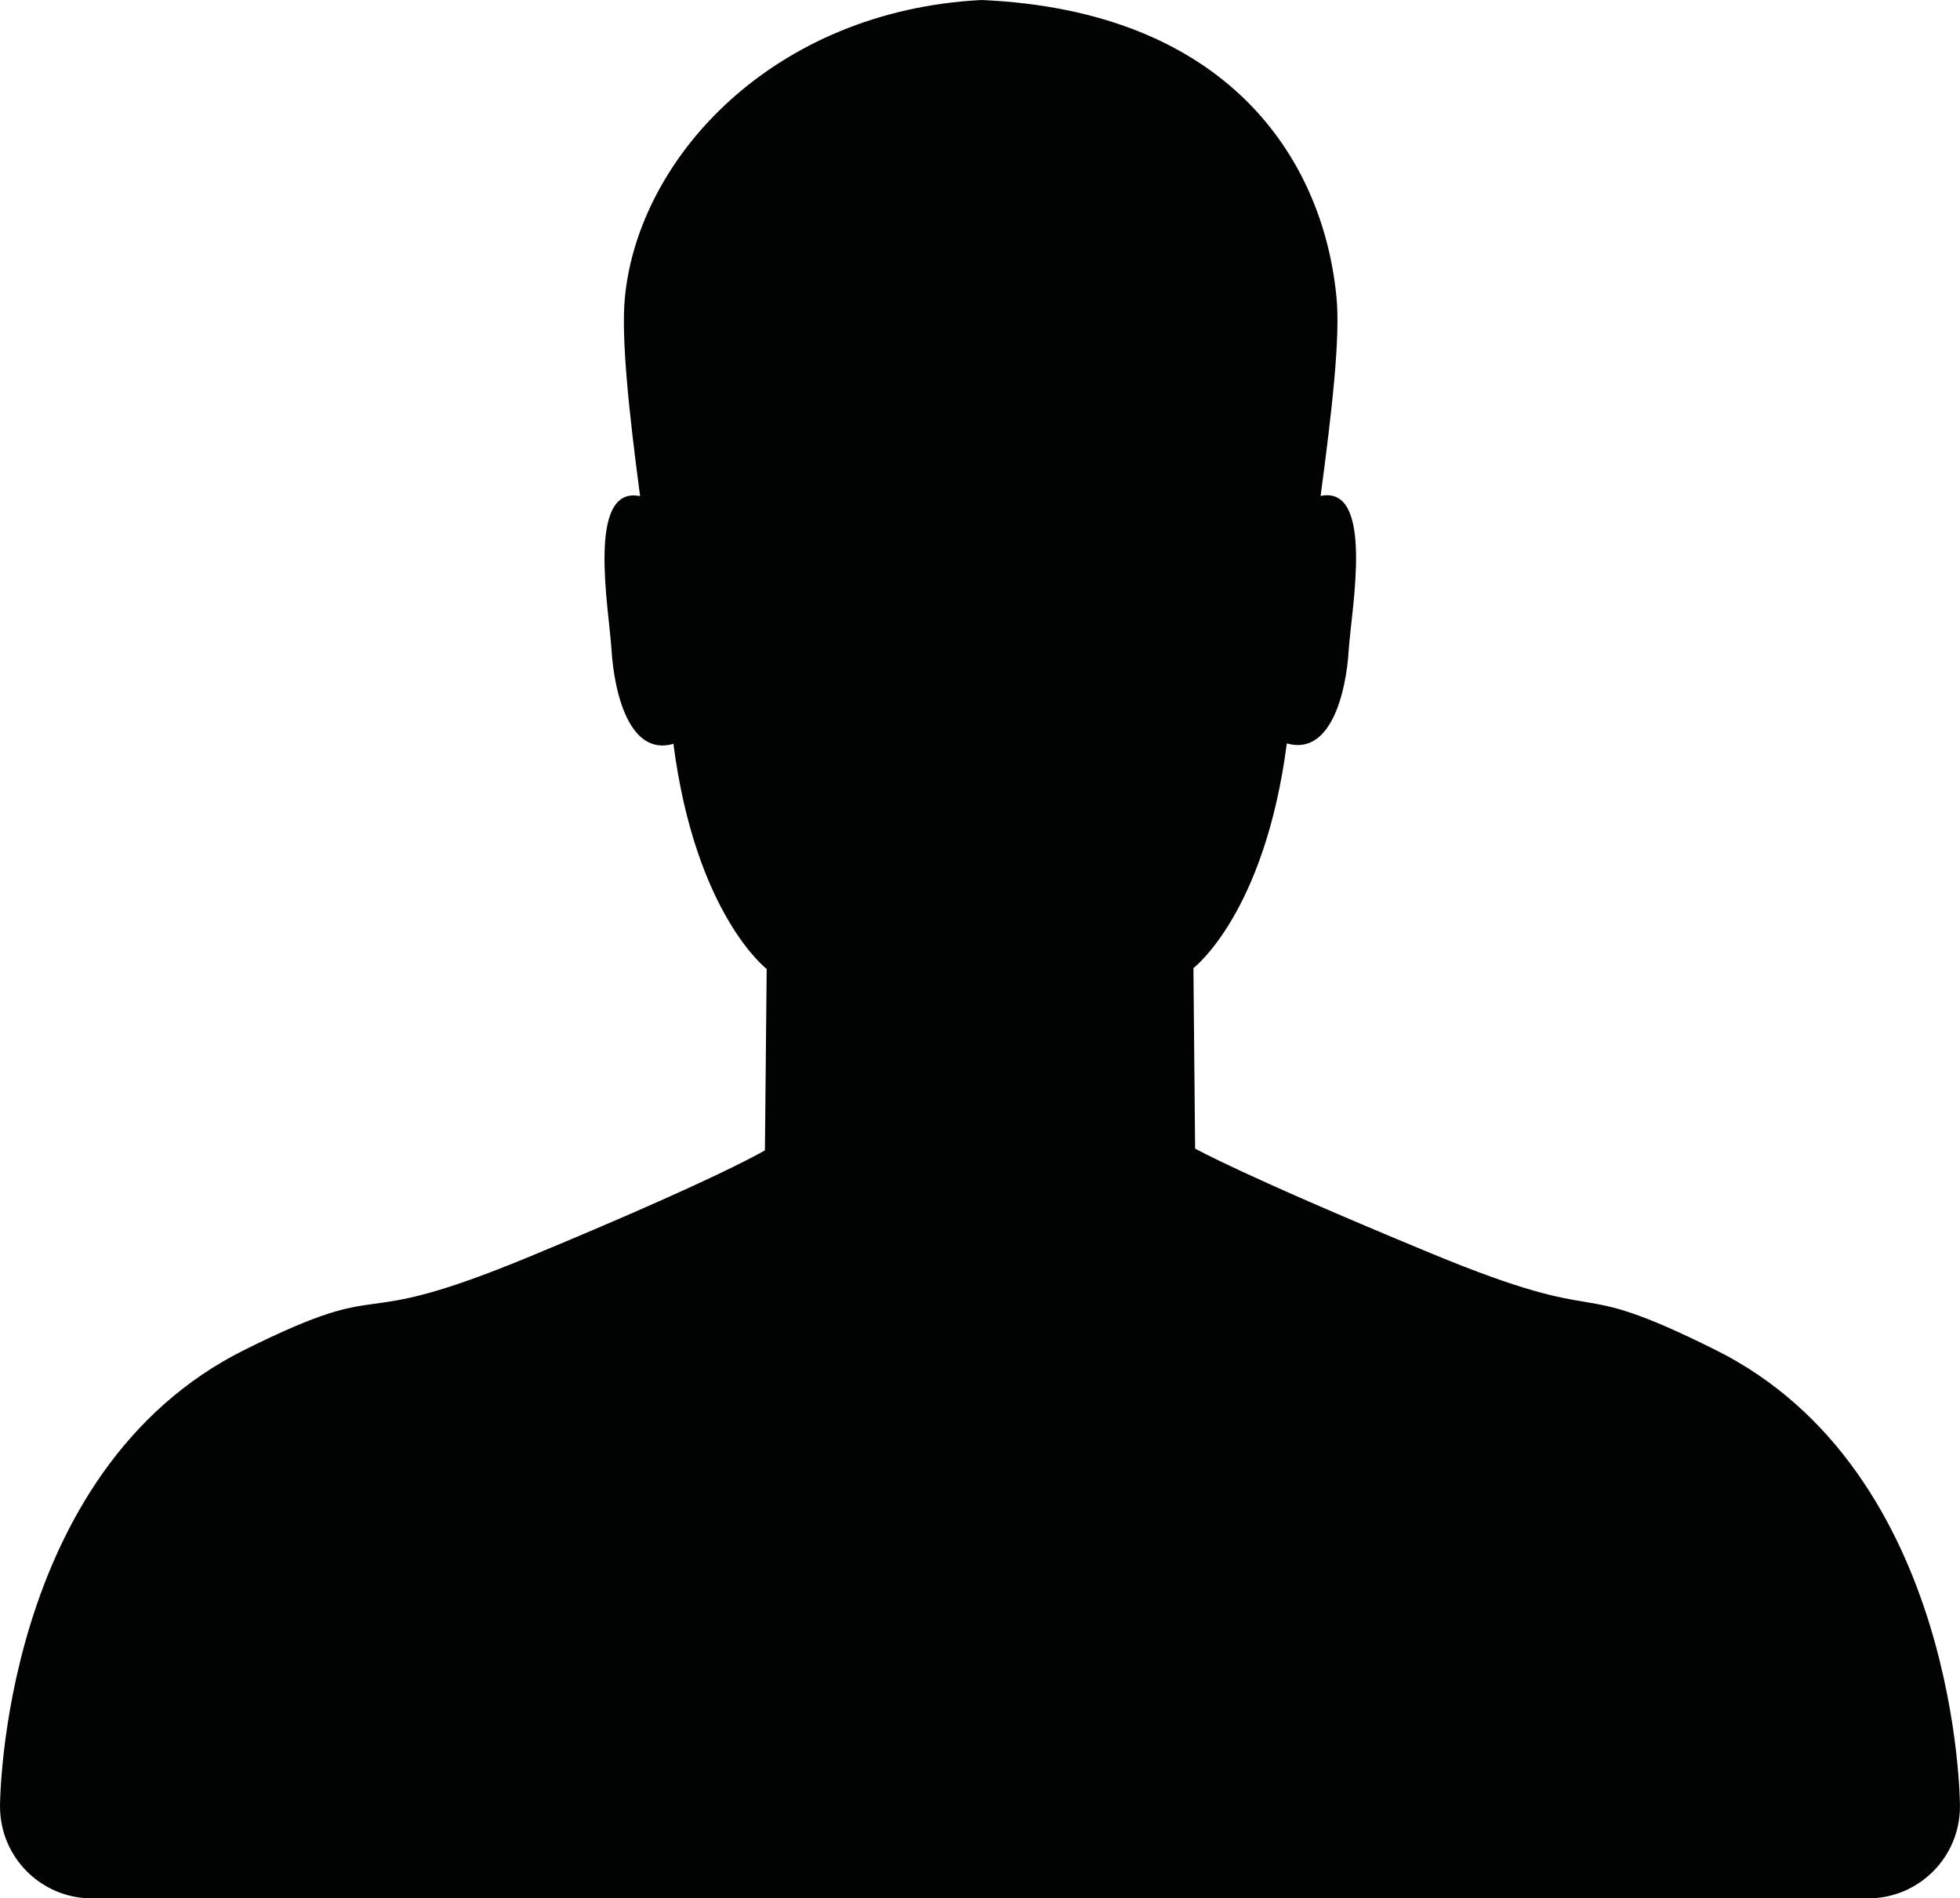 <?xml version="1.0" encoding="utf-8"?>
<!-- Generator: Adobe Illustrator 16.0.0, SVG Export Plug-In . SVG Version: 6.00 Build 0)  -->
<!DOCTYPE svg PUBLIC "-//W3C//DTD SVG 1.1//EN" "http://www.w3.org/Graphics/SVG/1.1/DTD/svg11.dtd">
<svg version="1.1" id="Ebene_1" xmlns="http://www.w3.org/2000/svg" xmlns:xlink="http://www.w3.org/1999/xlink" x="0px" y="0px"
	 width="64.003px" height="61.993px" viewBox="0 0 64.003 61.993" enable-background="new 0 0 64.003 61.993" xml:space="preserve">
<path fill-rule="evenodd" clip-rule="evenodd" fill="#010202" d="M64.001,58.986c0,0.002,0,0.005,0,0.007c0,1.657-1.343,3-3,3h-58
	c-1.657,0-3-1.343-3-3c0-0.002,0.001-0.005,0.001-0.007H0c0,0,0-10.933,7.988-14.907c5.055-2.515,3.109-0.473,9.314-3.047
	c6.205-2.57,7.676-3.467,7.676-3.467l0.058-5.923c0,0-2.324-1.778-3.046-7.352c-1.455,0.421-1.935-1.707-2.021-3.062
	c-0.077-1.309-0.841-5.396,0.933-5.026c-0.363-2.729-0.624-5.19-0.496-6.494C20.851,5.131,25.259,0.35,32.049,0
	C40.036,0.349,43.2,5.128,43.642,9.705c0.131,1.303-0.154,3.766-0.518,6.49c1.774-0.364,1.004,3.717,0.918,5.026
	c-0.08,1.354-0.57,3.474-2.021,3.055c-0.726,5.574-3.05,7.337-3.05,7.337l0.055,5.894c0,0,1.469,0.84,7.675,3.409
	c6.205,2.573,4.259,0.649,9.313,3.164c7.988,3.974,7.988,14.906,7.988,14.906H64.001z"/>
</svg>
